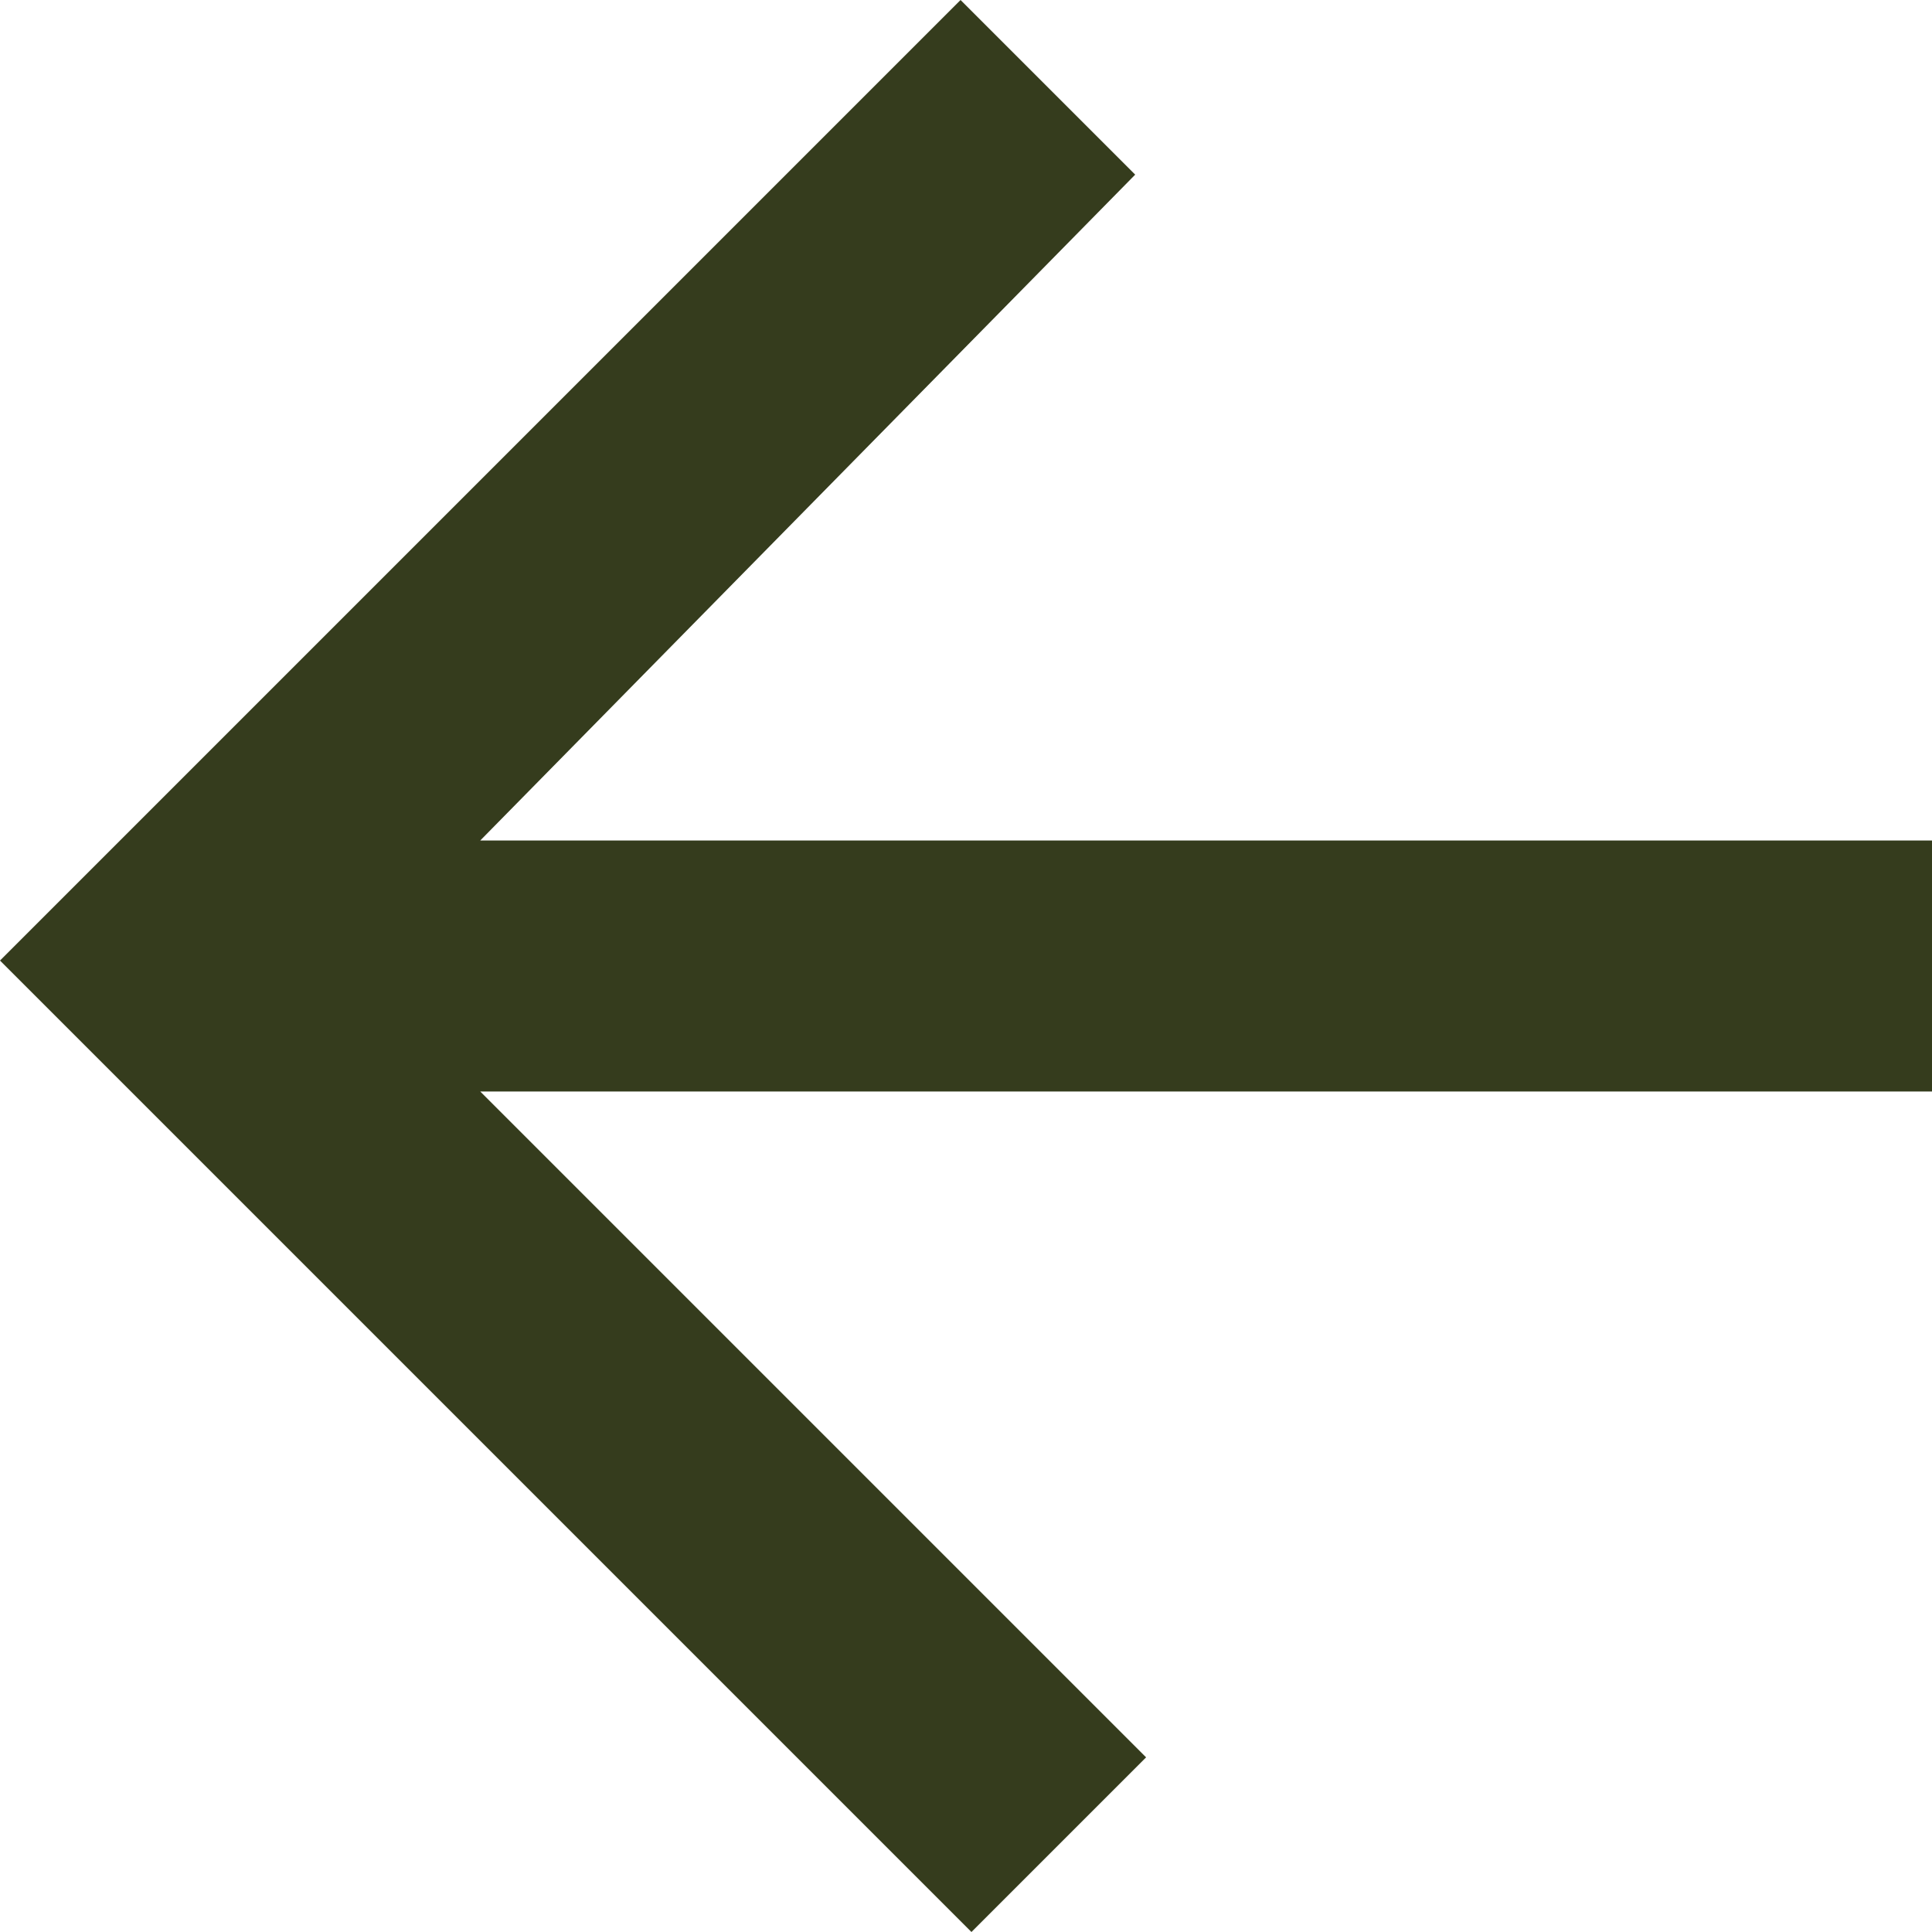 <?xml version="1.0" encoding="utf-8"?>
<!-- Generator: Adobe Illustrator 25.0.1, SVG Export Plug-In . SVG Version: 6.00 Build 0)  -->
<svg version="1.1" id="Forward_arrow" xmlns="http://www.w3.org/2000/svg" xmlns:xlink="http://www.w3.org/1999/xlink" x="0px"
	 y="0px" viewBox="0 0 17.7 17.7" style="enable-background:new 0 0 17.7 17.7;" xml:space="preserve">
<style type="text/css">
	.st0{fill:#353C1D;}
</style>
<path id="Path_10" class="st0" d="M8.8,0l1.6,1.6L4.4,7.7h13.3V10H4.4l6.1,6.1l-1.6,1.6L0,8.8L8.8,0z"/>
</svg>
